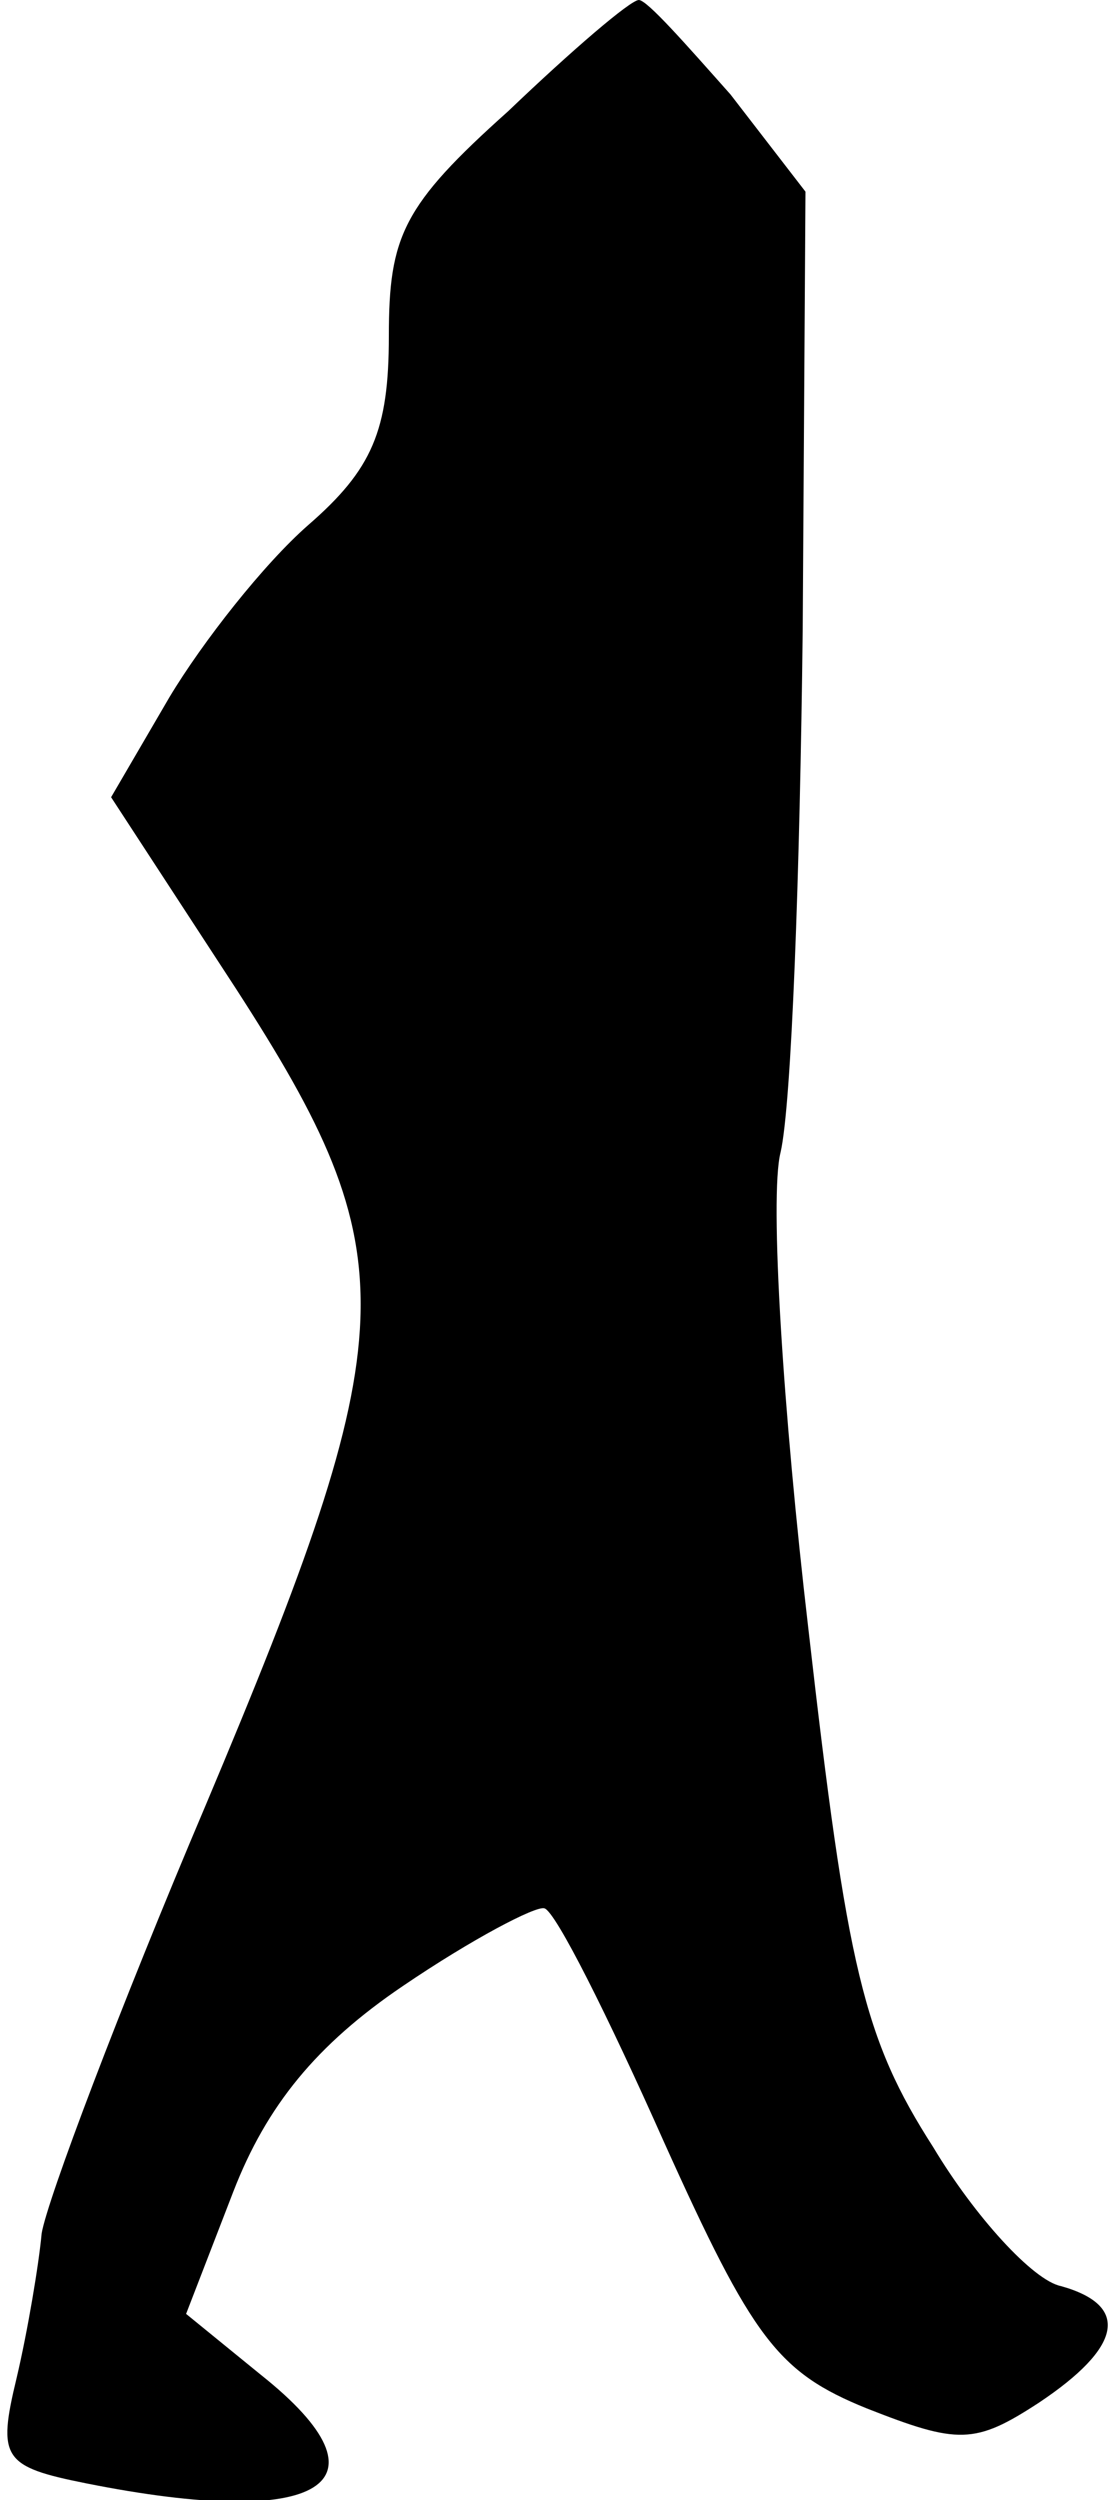 <?xml version="1.0" standalone="no"?>
<!DOCTYPE svg PUBLIC "-//W3C//DTD SVG 20010904//EN"
 "http://www.w3.org/TR/2001/REC-SVG-20010904/DTD/svg10.dtd">
<svg version="1.0" xmlns="http://www.w3.org/2000/svg"
 width="40pt" height="90pt" viewBox="0 0 40 90"
 preserveAspectRatio="xMidYMid meet">
<g transform="translate(0,90) scale(0.1,-0.1)"
fill="#000000" stroke="none">
<path fill="#000000" stroke="none" d="M183 860 c-38 -34 -43 -45 -43 -81 0
-34 -6 -48 -29 -68 -16 -14 -38 -42 -50 -62 l-21 -36 45 -69 c62 -96 61 -123
-11 -294 -31 -73 -57 -142 -59 -154 -1 -11 -5 -35 -9 -52 -7 -29 -5 -32 25
-38 85 -17 112 0 63 39 l-27 22 17 44 c12 31 30 53 61 74 25 17 48 29 51 28 4
-1 23 -39 43 -84 32 -71 41 -83 73 -96 33 -13 39 -13 62 2 30 20 33 35 8 42
-10 2 -31 25 -46 50 -25 39 -31 64 -45 187 -9 77 -14 155 -10 171 4 17 7 101
8 188 l1 158 -27 35 c-16 18 -30 34 -33 34 -3 0 -24 -18 -47 -40z"/>
</g>
</svg>
